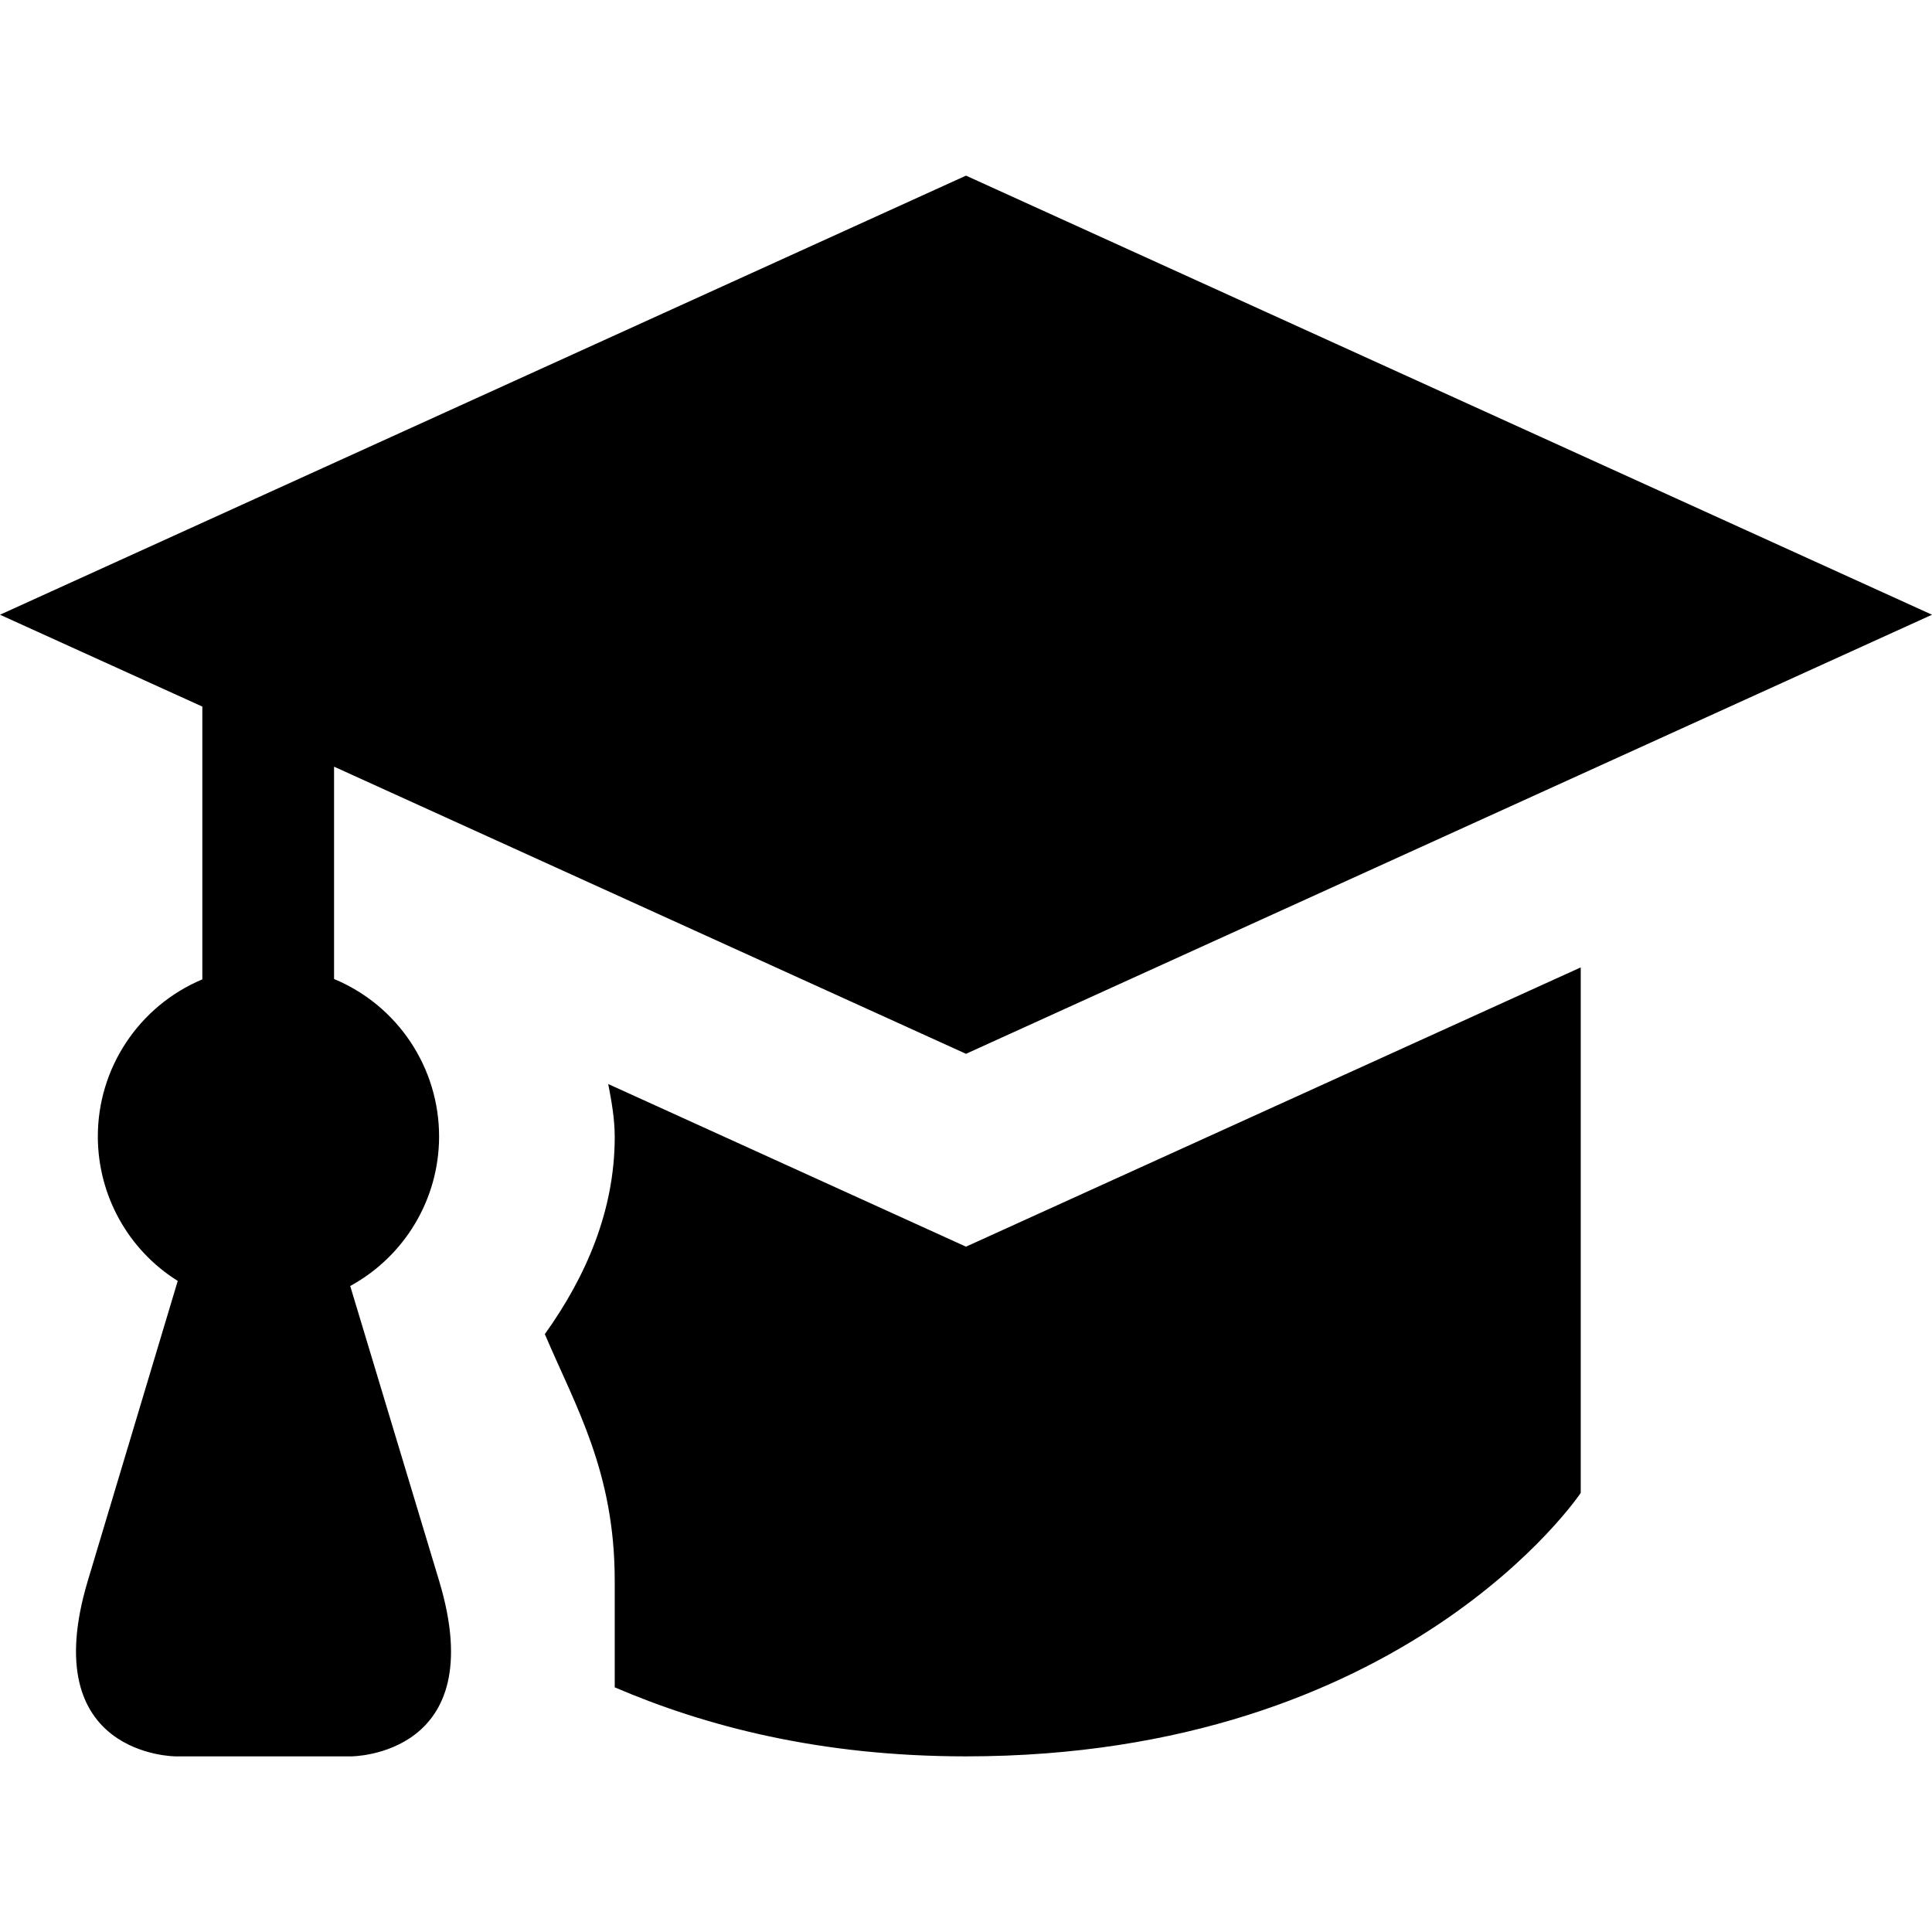 <?xml version="1.0" encoding="UTF-8" standalone="no"?>
<!-- Created with Inkscape (http://www.inkscape.org/) -->

<svg
   xmlns:dc="http://purl.org/dc/elements/1.1/"
   xmlns:cc="http://creativecommons.org/ns#"
   xmlns:rdf="http://www.w3.org/1999/02/22-rdf-syntax-ns#"
   xmlns:svg="http://www.w3.org/2000/svg"
   xmlns="http://www.w3.org/2000/svg"
   xmlns:sodipodi="http://sodipodi.sourceforge.net/DTD/sodipodi-0.dtd"
   xmlns:inkscape="http://www.inkscape.org/namespaces/inkscape"
   version="1.1"
   width="11"
   height="11"
   id="svg4764"
   inkscape:version="0.91+devel+osxmenu r12911"
   sodipodi:docname="college-11.svg"
   viewBox="0 0 11 11">
  <sodipodi:namedview
     pagecolor="#ffffff"
     bordercolor="#666666"
     borderopacity="1"
     objecttolerance="10"
     gridtolerance="10"
     guidetolerance="10"
     inkscape:pageopacity="0"
     inkscape:pageshadow="2"
     inkscape:window-width="943"
     inkscape:window-height="728"
     id="namedview3401"
     inkscape:document-units="px"
     showgrid="true"
     inkscape:zoom="45.254834"
     inkscape:cx="-8.5211732"
     inkscape:cy="5.7835192"
     inkscape:current-layer="svg4764"
     inkscape:snap-bbox="true"
     inkscape:bbox-paths="true"
     inkscape:bbox-nodes="true"
     inkscape:snap-bbox-edge-midpoints="true"
     inkscape:snap-bbox-midpoints="true"
     inkscape:object-paths="true"
     inkscape:snap-intersection-paths="true"
     inkscape:object-nodes="true"
     inkscape:snap-smooth-nodes="true"
     inkscape:window-x="0"
     inkscape:window-y="0"
     inkscape:window-maximized="0"
     showguides="false"
     inkscape:guide-bbox="true">
    <inkscape:grid
       type="xygrid"
       id="grid3333"
       spacingx="0.5"
       spacingy="0.5"
       color="#f20000"
       opacity="0.125"
       empspacing="2" />
    <sodipodi:guide
       position="5.5,10"
       orientation="1,0"
       id="guide5798" />
  </sodipodi:namedview>
  <defs
     id="defs4766" />
  <path
     style="fill:#000000;fill-opacity:1;fill-rule:evenodd;stroke:none;stroke-width:1px;stroke-linecap:butt;stroke-linejoin:miter;stroke-opacity:1"
     d="M 5.5 1 L 0 3.5 L 1.152 4.023 L 1.152 5.576 C 0.791 5.728 0.556 6.081 0.557 6.473 C 0.558 6.806 0.729 7.116 1.012 7.293 L 0.5 9 C 0.2 10 1 10 1 10 L 2 10 C 2 10 2.802 10 2.5 9 L 1.994 7.322 C 2.305 7.152 2.499 6.827 2.5 6.473 C 2.501 6.08 2.265 5.725 1.902 5.574 L 1.902 4.365 L 5.5 6 L 11 3.5 L 5.5 1 z M 9 5.508 L 5.5 7.098 L 3.463 6.172 C 3.482 6.27 3.5 6.37 3.5 6.475 L 3.5 6.477 C 3.499 6.893 3.337 7.268 3.102 7.596 C 3.279 8.011 3.5 8.381 3.5 9 L 3.5 9.607 C 4.018 9.829 4.669 10 5.5 10 C 8 10 9 8.5 9 8.5 L 9 5.508 z "
     id="path5831" />
</svg>
